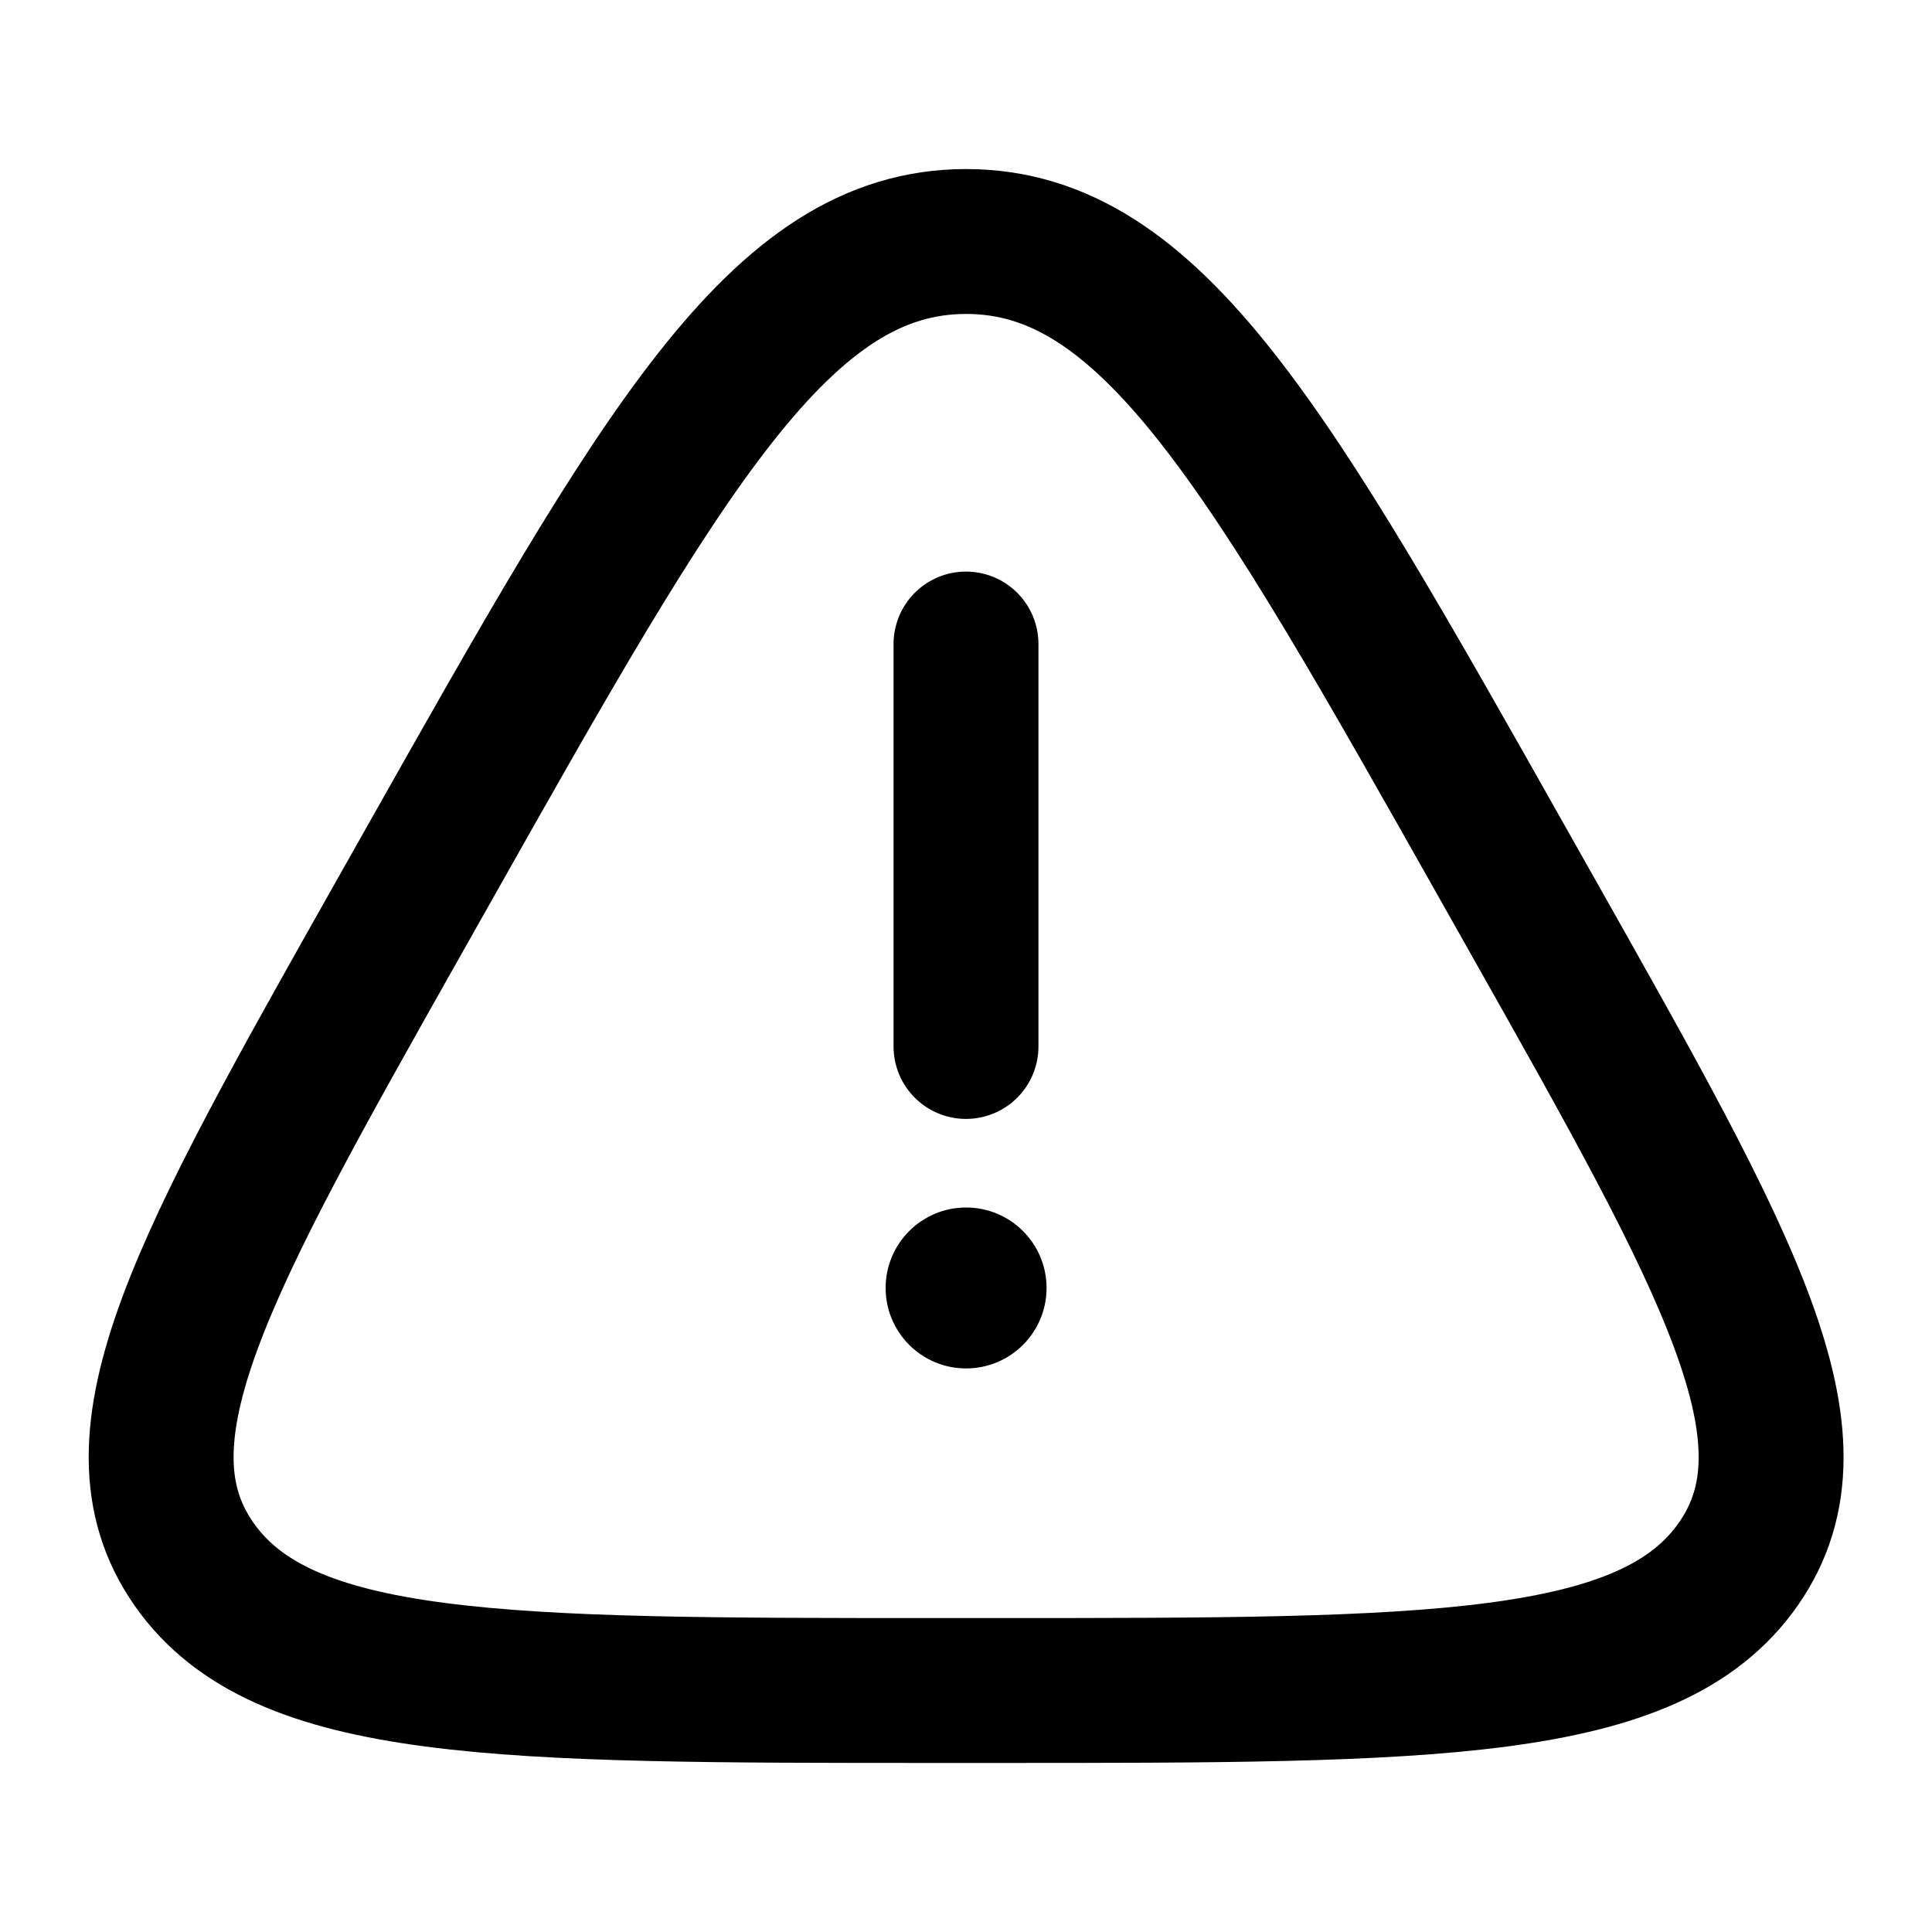 <svg width="20" height="20" viewBox="0 0 20 20" fill="none" xmlns="http://www.w3.org/2000/svg">
    <path d="M4.428 8.968C6.86 4.656 8.076 2.5 10.001 2.5C11.927 2.5 13.143 4.656 15.575 8.968L15.878 9.505C17.899 13.088 18.909 14.88 17.996 16.19C17.083 17.5 14.823 17.5 10.304 17.5H9.698C5.179 17.5 2.92 17.5 2.007 16.19C1.093 14.88 2.104 13.088 4.125 9.505L4.428 8.968Z" stroke="currentColor" stroke-width="1.5"/>
    <path d="M10 6.667V10.833" stroke="currentColor" stroke-width="1.5" stroke-linecap="round"/>
    <ellipse cx="10.001" cy="13.333" rx="0.833" ry="0.833" fill="currentColor"/>
</svg>
